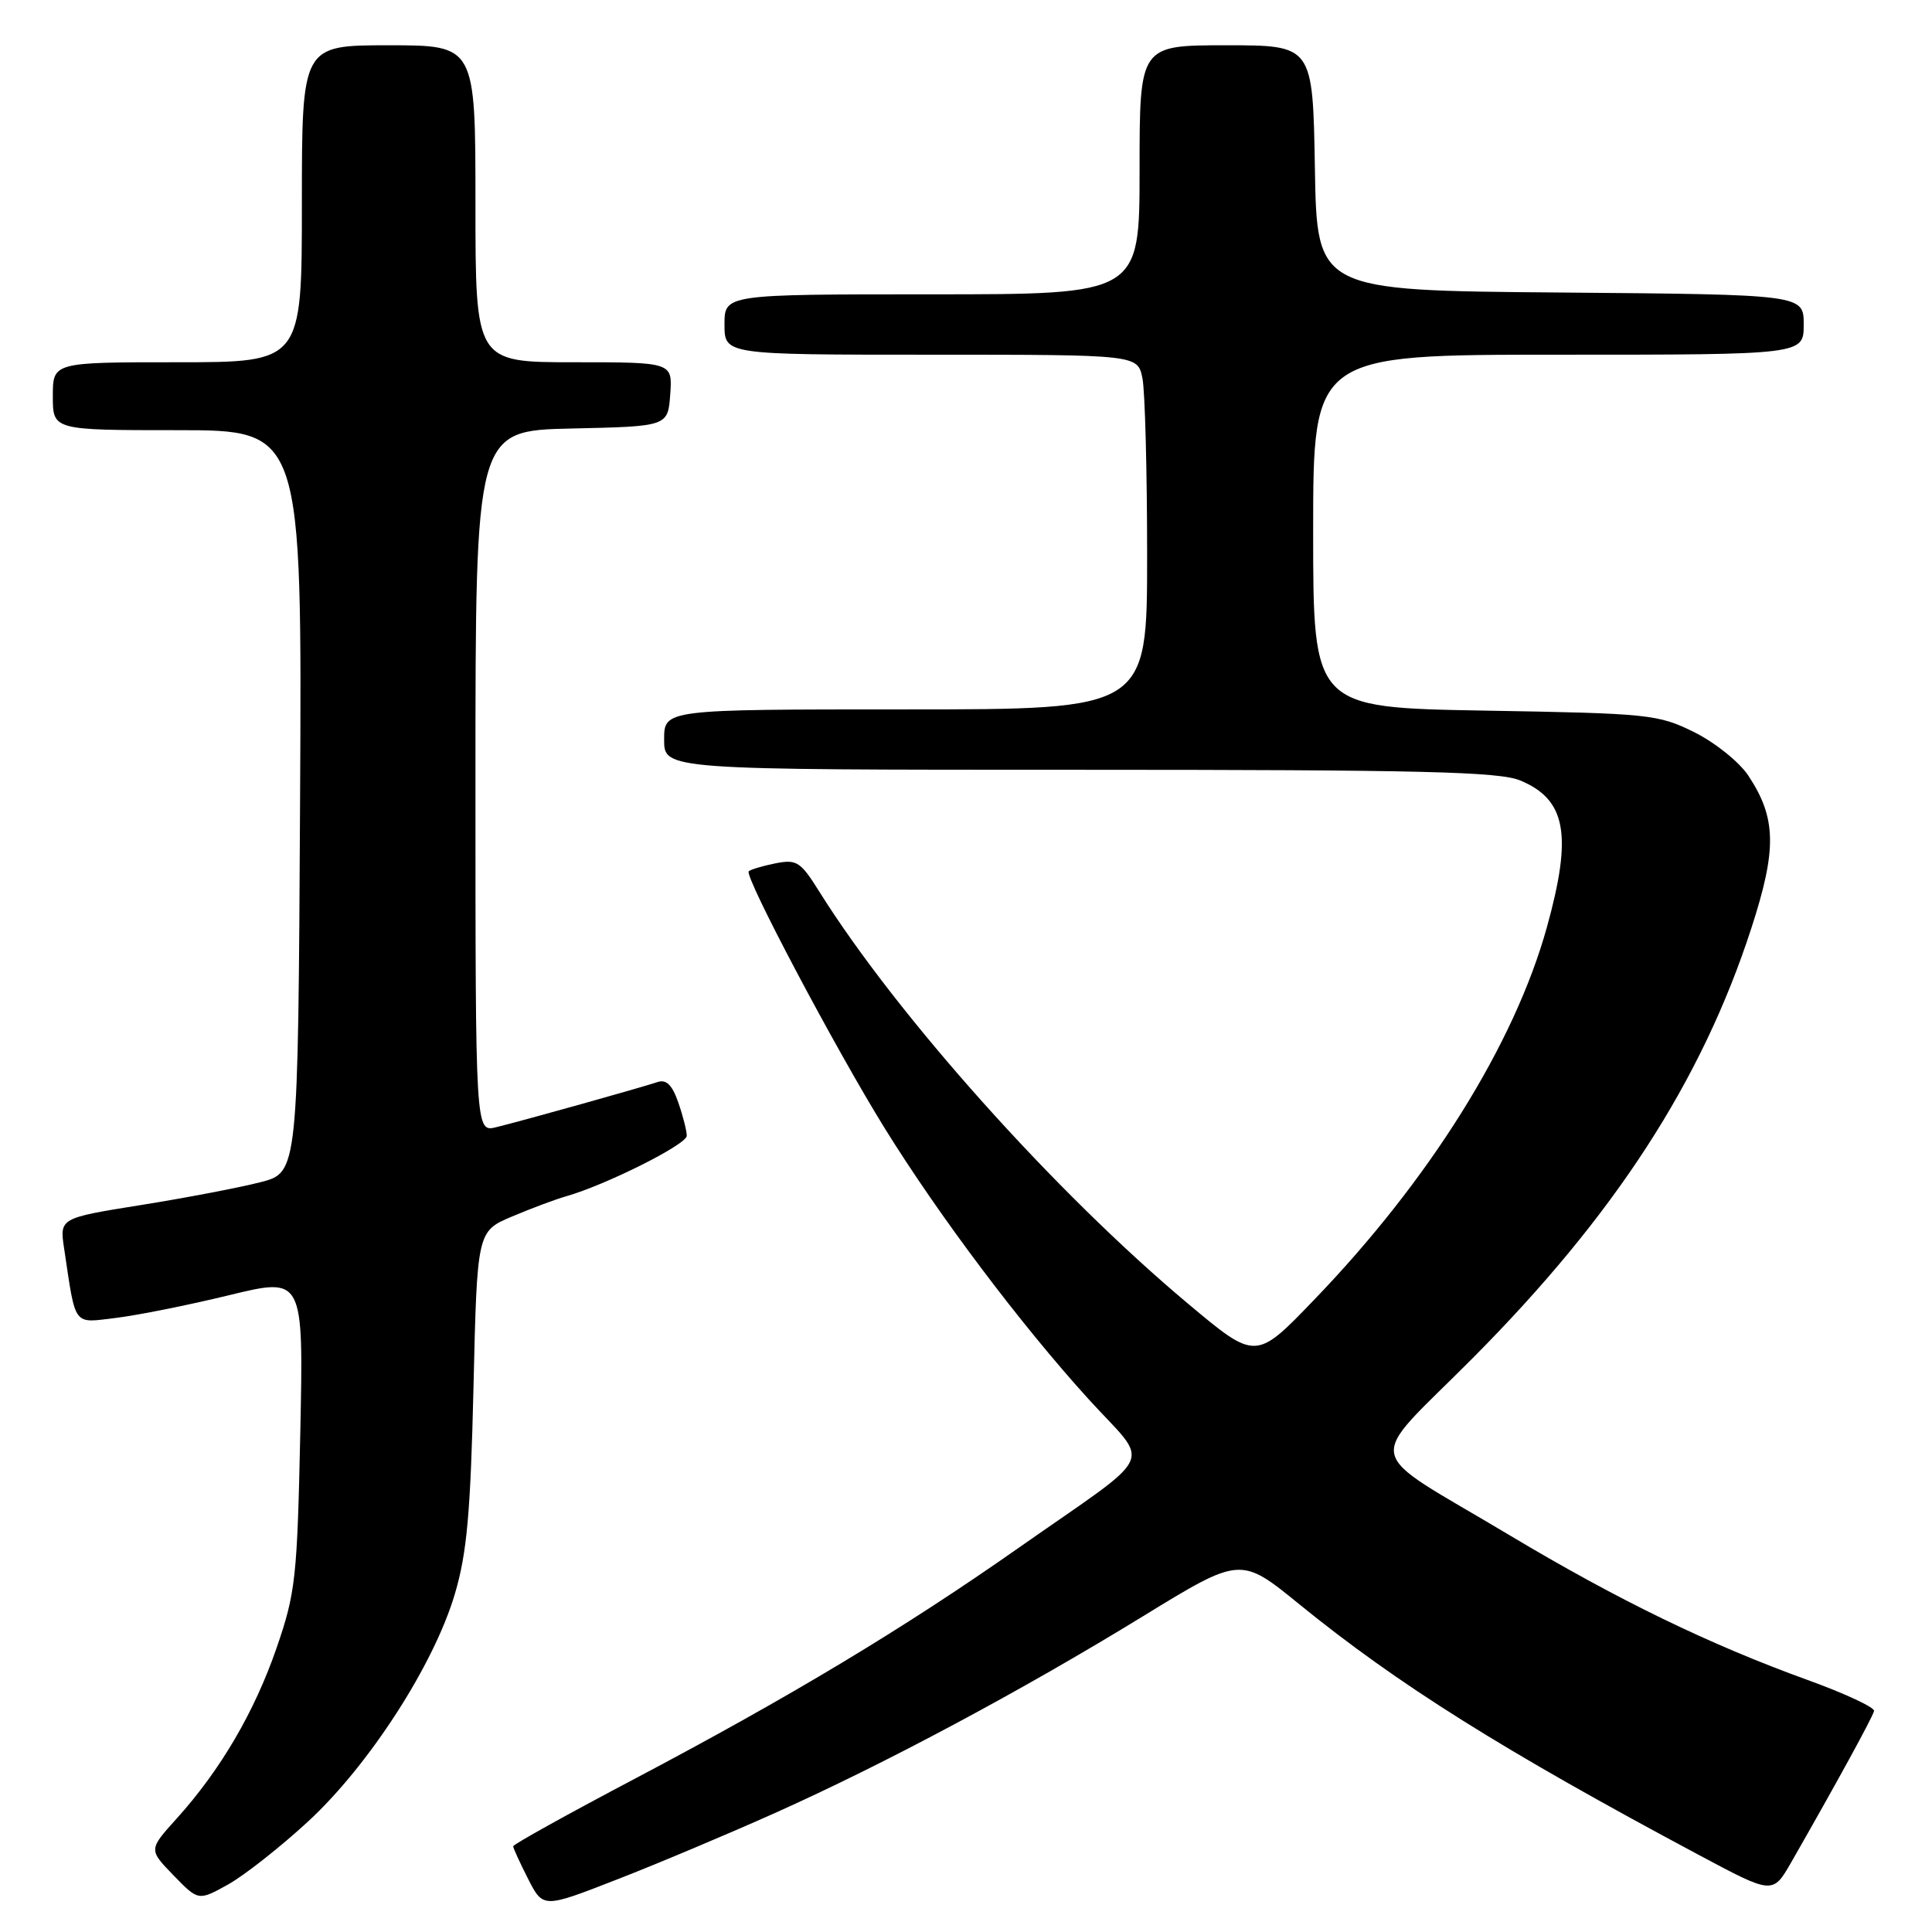 <?xml version="1.0" encoding="UTF-8" standalone="no"?>
<!DOCTYPE svg PUBLIC "-//W3C//DTD SVG 1.1//EN" "http://www.w3.org/Graphics/SVG/1.1/DTD/svg11.dtd" >
<svg xmlns="http://www.w3.org/2000/svg" xmlns:xlink="http://www.w3.org/1999/xlink" version="1.1" viewBox="0 0 256 256">
 <g >
 <path fill="currentColor"
d=" M 102.67 240.24 C 117.30 233.69 135.38 224.02 151.44 214.17 C 164.38 206.24 164.38 206.24 172.15 212.56 C 185.23 223.20 199.14 231.93 225.20 245.84 C 234.90 251.02 234.90 251.02 237.35 246.76 C 243.27 236.42 248.16 227.50 248.32 226.71 C 248.42 226.24 244.45 224.39 239.50 222.60 C 226.53 217.91 214.38 212.01 200.05 203.44 C 180.16 191.54 180.76 194.43 195.17 179.93 C 213.96 161.03 225.47 143.27 232.04 123.06 C 235.47 112.53 235.39 108.40 231.66 102.77 C 230.47 100.97 227.25 98.39 224.50 97.02 C 219.71 94.65 218.55 94.53 196.75 94.16 C 174.00 93.76 174.00 93.76 174.00 70.38 C 174.00 47.00 174.00 47.00 206.50 47.00 C 239.00 47.00 239.00 47.00 239.00 43.01 C 239.00 39.03 239.00 39.03 206.75 38.76 C 174.50 38.50 174.50 38.50 174.23 22.25 C 173.95 6.00 173.95 6.00 162.48 6.00 C 151.00 6.00 151.00 6.00 151.00 22.50 C 151.00 39.00 151.00 39.00 123.50 39.00 C 96.00 39.00 96.00 39.00 96.00 43.00 C 96.00 47.00 96.00 47.00 123.38 47.00 C 150.75 47.00 150.75 47.00 151.38 50.13 C 151.72 51.84 152.00 62.42 152.00 73.63 C 152.00 94.00 152.00 94.00 120.00 94.00 C 88.00 94.00 88.00 94.00 88.00 98.00 C 88.00 102.00 88.00 102.00 143.03 102.00 C 188.22 102.00 198.67 102.25 201.45 103.42 C 207.52 105.95 208.37 110.61 204.98 122.83 C 200.68 138.34 189.44 156.34 174.11 172.25 C 166.40 180.27 166.40 180.27 157.45 172.77 C 139.82 158.02 118.84 134.56 108.56 118.14 C 106.07 114.16 105.57 113.84 102.74 114.40 C 101.04 114.74 99.45 115.22 99.21 115.45 C 98.59 116.08 110.70 138.96 117.23 149.50 C 124.46 161.16 135.23 175.47 144.21 185.36 C 152.51 194.51 153.72 191.95 134.74 205.26 C 119.69 215.81 104.68 224.83 84.27 235.61 C 75.32 240.33 68.00 244.39 68.00 244.64 C 68.00 244.88 68.89 246.83 69.98 248.97 C 71.97 252.86 71.97 252.86 81.73 249.05 C 87.11 246.96 96.53 242.99 102.67 240.24 Z  M 40.83 241.35 C 48.91 233.89 57.51 220.56 60.27 211.21 C 61.87 205.81 62.35 200.47 62.74 183.82 C 63.22 163.15 63.22 163.15 67.86 161.19 C 70.41 160.11 73.62 158.91 75.00 158.52 C 80.27 157.02 91.00 151.65 91.00 150.50 C 91.00 149.84 90.49 147.84 89.87 146.07 C 89.07 143.75 88.28 142.99 87.12 143.38 C 85.02 144.09 69.31 148.49 65.75 149.36 C 63.00 150.04 63.00 150.04 63.00 103.55 C 63.00 57.06 63.00 57.06 75.75 56.78 C 88.50 56.50 88.50 56.50 88.81 52.25 C 89.11 48.00 89.11 48.00 76.06 48.00 C 63.00 48.00 63.00 48.00 63.00 27.00 C 63.00 6.00 63.00 6.00 51.50 6.00 C 40.00 6.00 40.00 6.00 40.00 27.00 C 40.00 48.00 40.00 48.00 23.50 48.00 C 7.00 48.00 7.00 48.00 7.00 52.50 C 7.00 57.00 7.00 57.00 23.51 57.00 C 40.02 57.00 40.02 57.00 39.76 106.18 C 39.50 155.37 39.50 155.37 34.50 156.65 C 31.75 157.36 24.64 158.72 18.70 159.67 C 7.89 161.40 7.89 161.40 8.50 165.45 C 10.07 175.94 9.61 175.32 15.36 174.63 C 18.19 174.29 24.94 172.94 30.36 171.62 C 40.22 169.22 40.22 169.22 39.79 189.86 C 39.38 209.06 39.17 211.05 36.66 218.33 C 33.73 226.83 29.21 234.55 23.39 240.99 C 19.69 245.09 19.69 245.09 22.99 248.49 C 26.29 251.89 26.29 251.89 30.23 249.70 C 32.39 248.49 37.17 244.73 40.83 241.35 Z "/>
</g>
</svg>